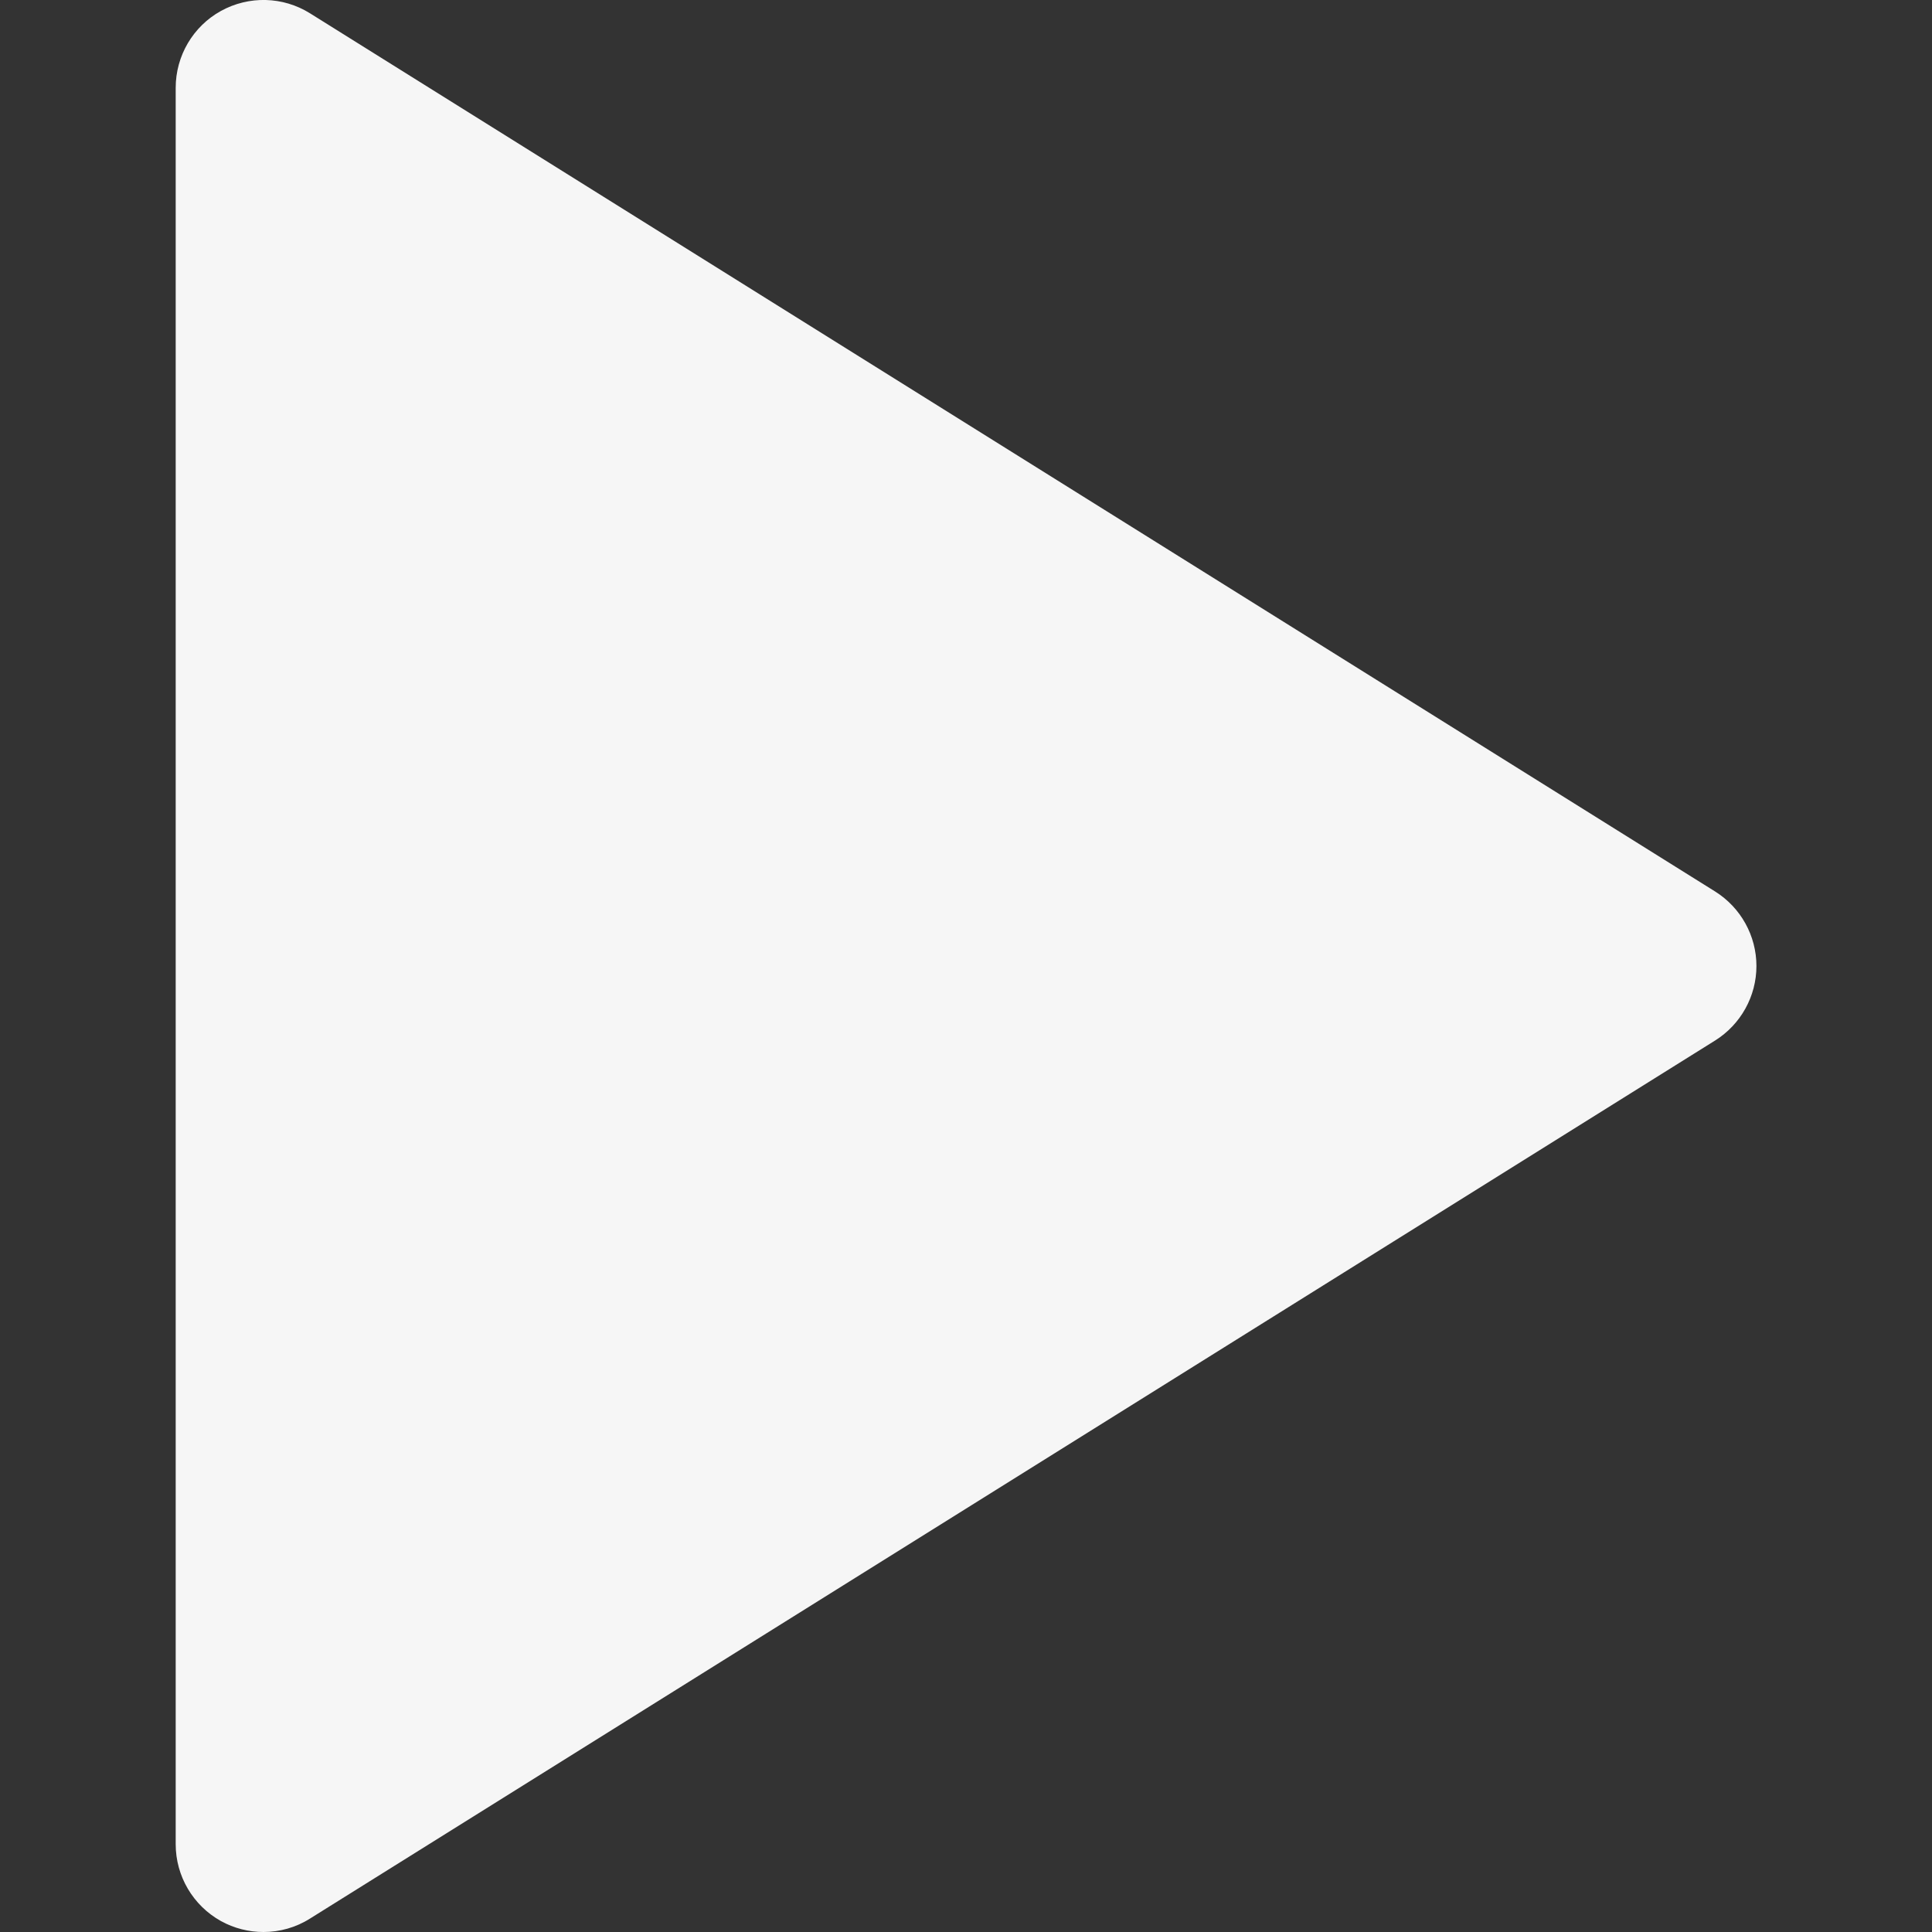 <svg width="16" height="16" viewBox="0 0 16 16" fill="none" xmlns="http://www.w3.org/2000/svg">
<rect x="0" y="0" width="16" height="16" fill="#333333" stroke="none"/>
<g clip-path="url(#clip0_9_2302)">
<path d="M1.829 15.909C1.939 15.97 2.061 16 2.182 16C2.316 16 2.45 15.963 2.567 15.889L14.204 8.617C14.416 8.484 14.546 8.251 14.546 8C14.546 7.749 14.416 7.516 14.204 7.383L2.567 0.11C2.343 -0.03 2.061 -0.037 1.829 0.091C1.598 0.219 1.455 0.463 1.455 0.727V15.273C1.455 15.537 1.598 15.78 1.829 15.909Z" fill="#F6F6F6"/>
</g>
<defs>
<clipPath id="clip0_9_2302">
<rect width="16" height="16" fill="white"/>
</clipPath>
</defs>
</svg>
